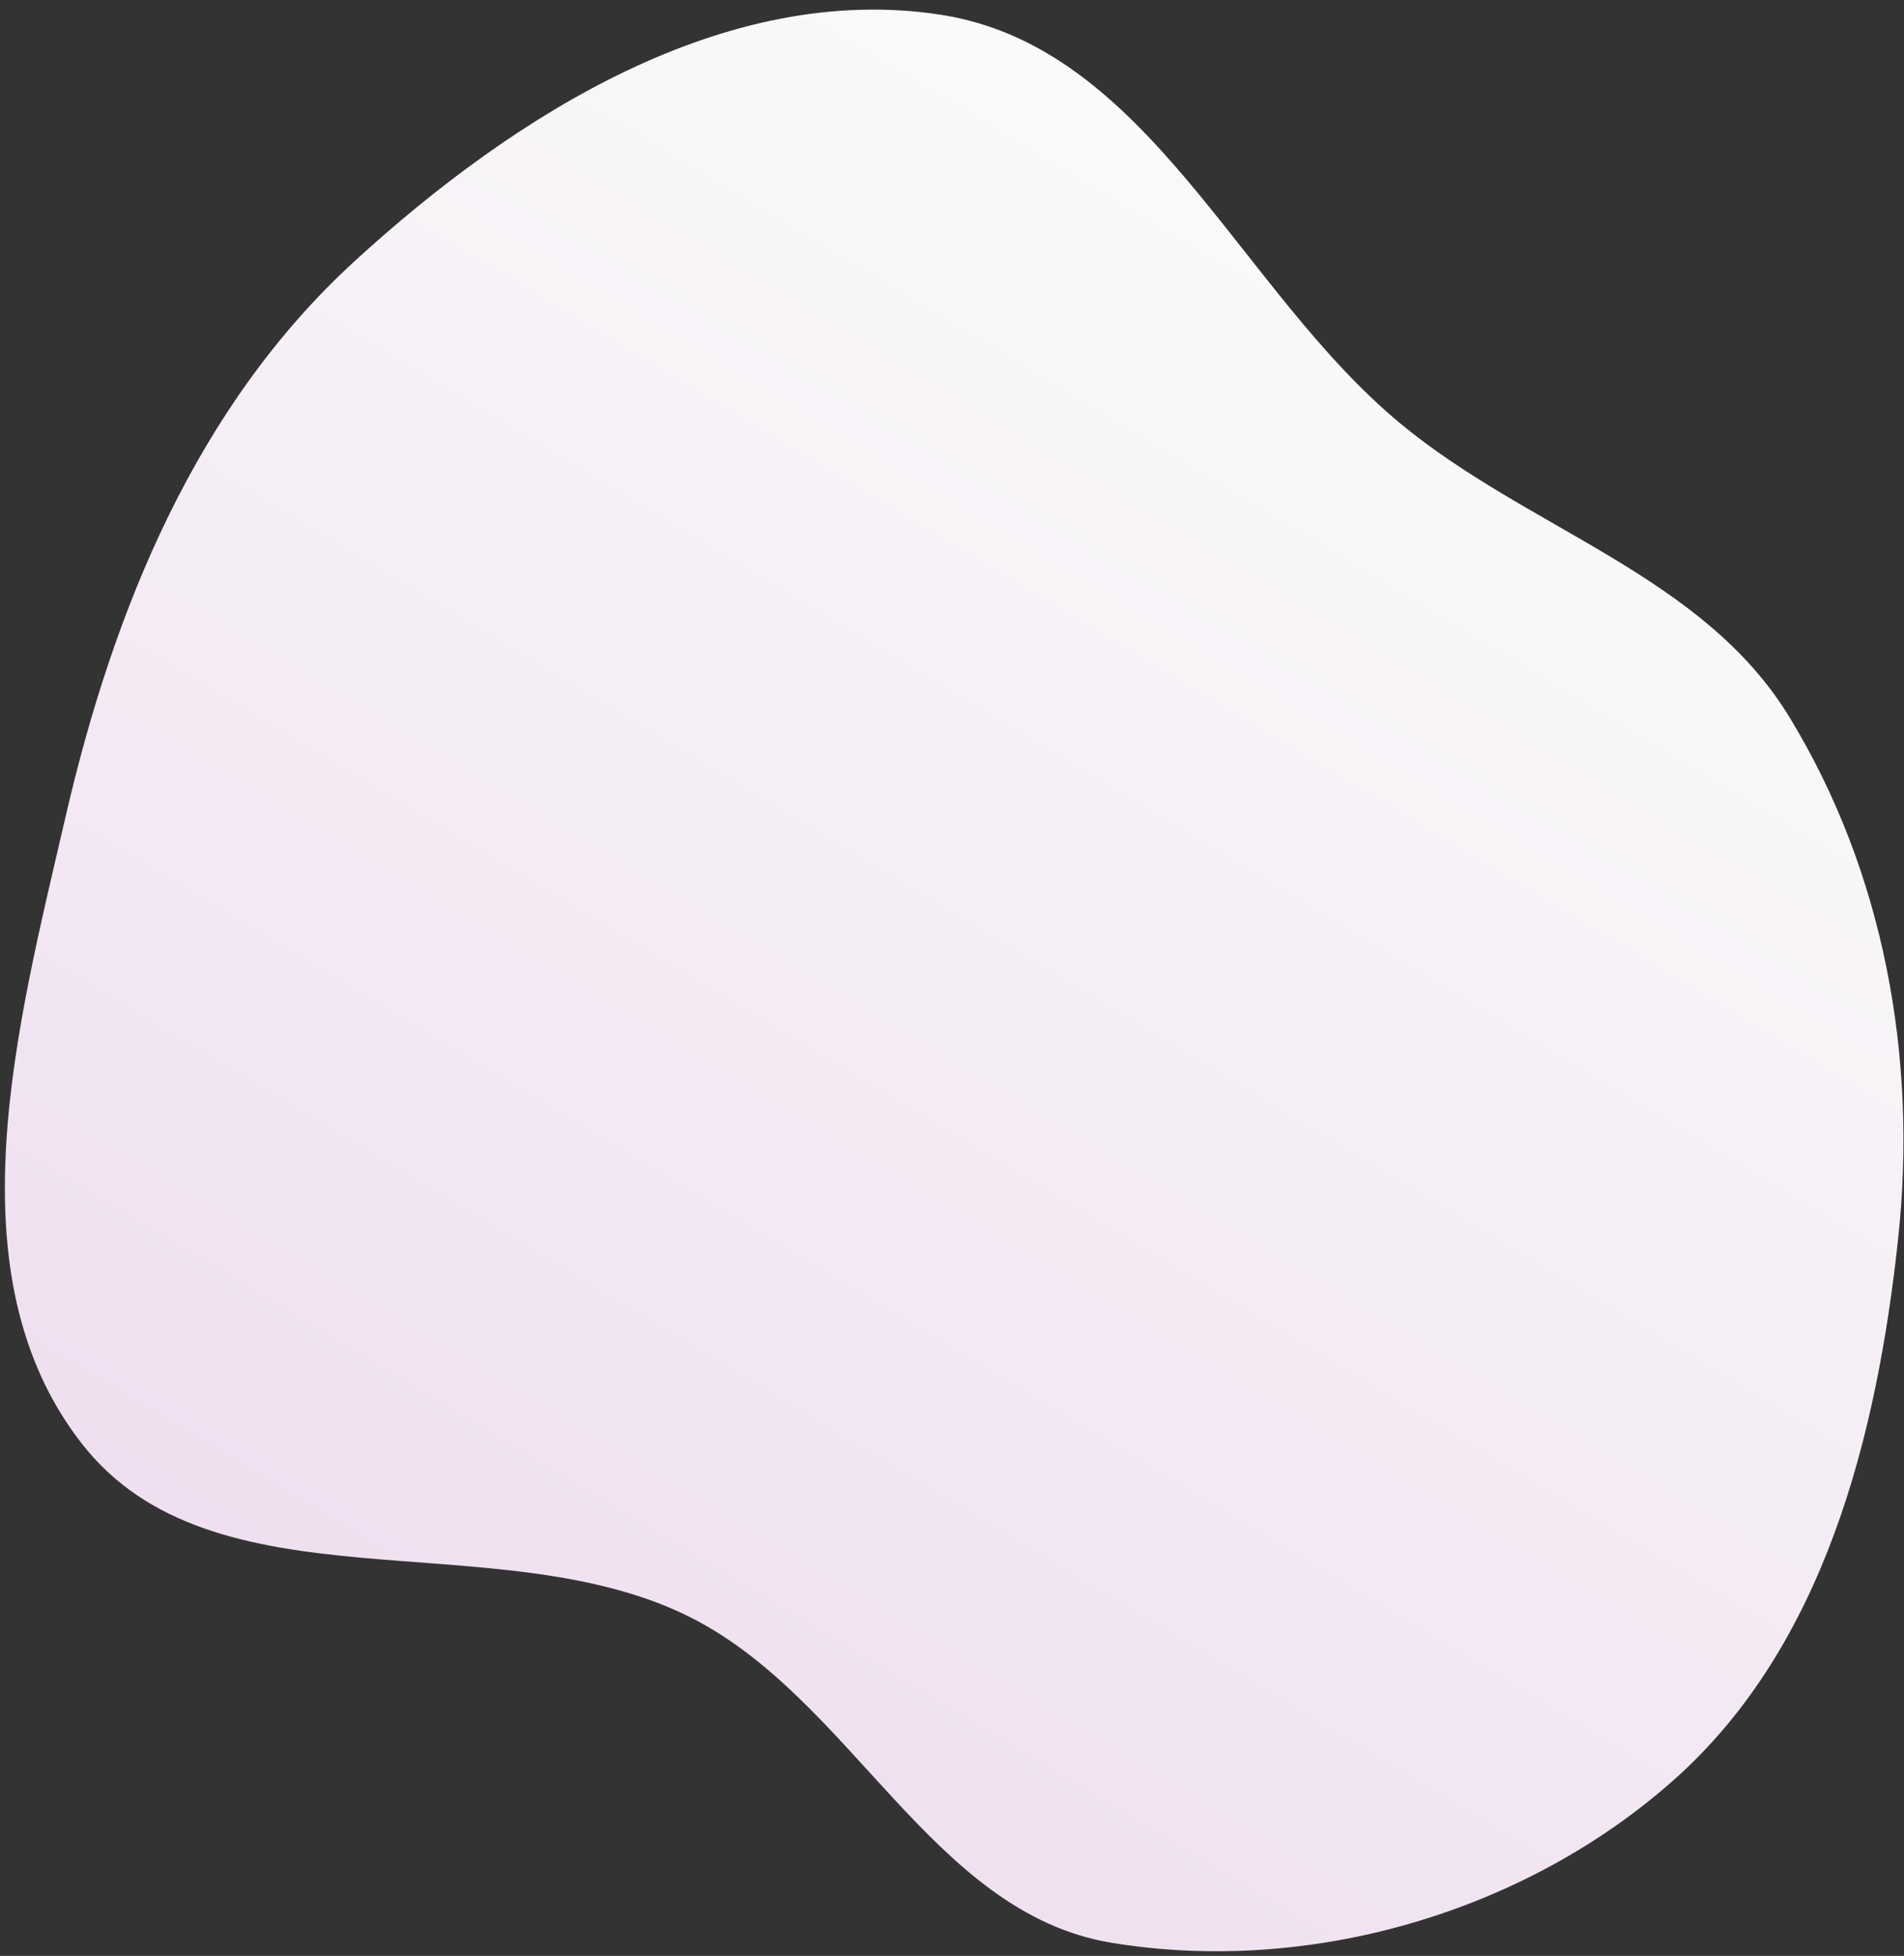 <svg width="187" height="192" viewBox="0 0 187 192" fill="none" xmlns="http://www.w3.org/2000/svg">
<rect x="0" y="0" width="187" height="192" fill="#333333" stroke="none"/>
<path fill-rule="evenodd" clip-rule="evenodd" d="M137.548 41.583C121.645 28.429 112.803 4.613 92.41 1.451C71.31 -1.821 50.554 11.237 34.811 25.653C19.322 39.836 11.168 59.711 6.44 80.174C1.708 100.655 -4.902 125.079 8.006 141.678C20.954 158.331 48.407 149.356 67.389 158.558C83.596 166.414 91.386 187.775 109.155 190.71C128.6 193.922 149.844 187.739 164.53 174.604C179.136 161.539 184.331 141.082 186.424 121.597C188.334 103.818 185.051 85.627 175.727 70.364C167.212 56.423 150.137 51.995 137.548 41.583Z" fill="url(#paint0_linear_789_763)"/>
<defs>
<linearGradient id="paint0_linear_789_763" x1="141.997" y1="28.718" x2="55.893" y2="172.277" gradientUnits="userSpaceOnUse">
<stop stop-color="#FAFAFA"/>
<stop offset="1" stop-color="#EFDFF0"/>
</linearGradient>
</defs>
</svg>
